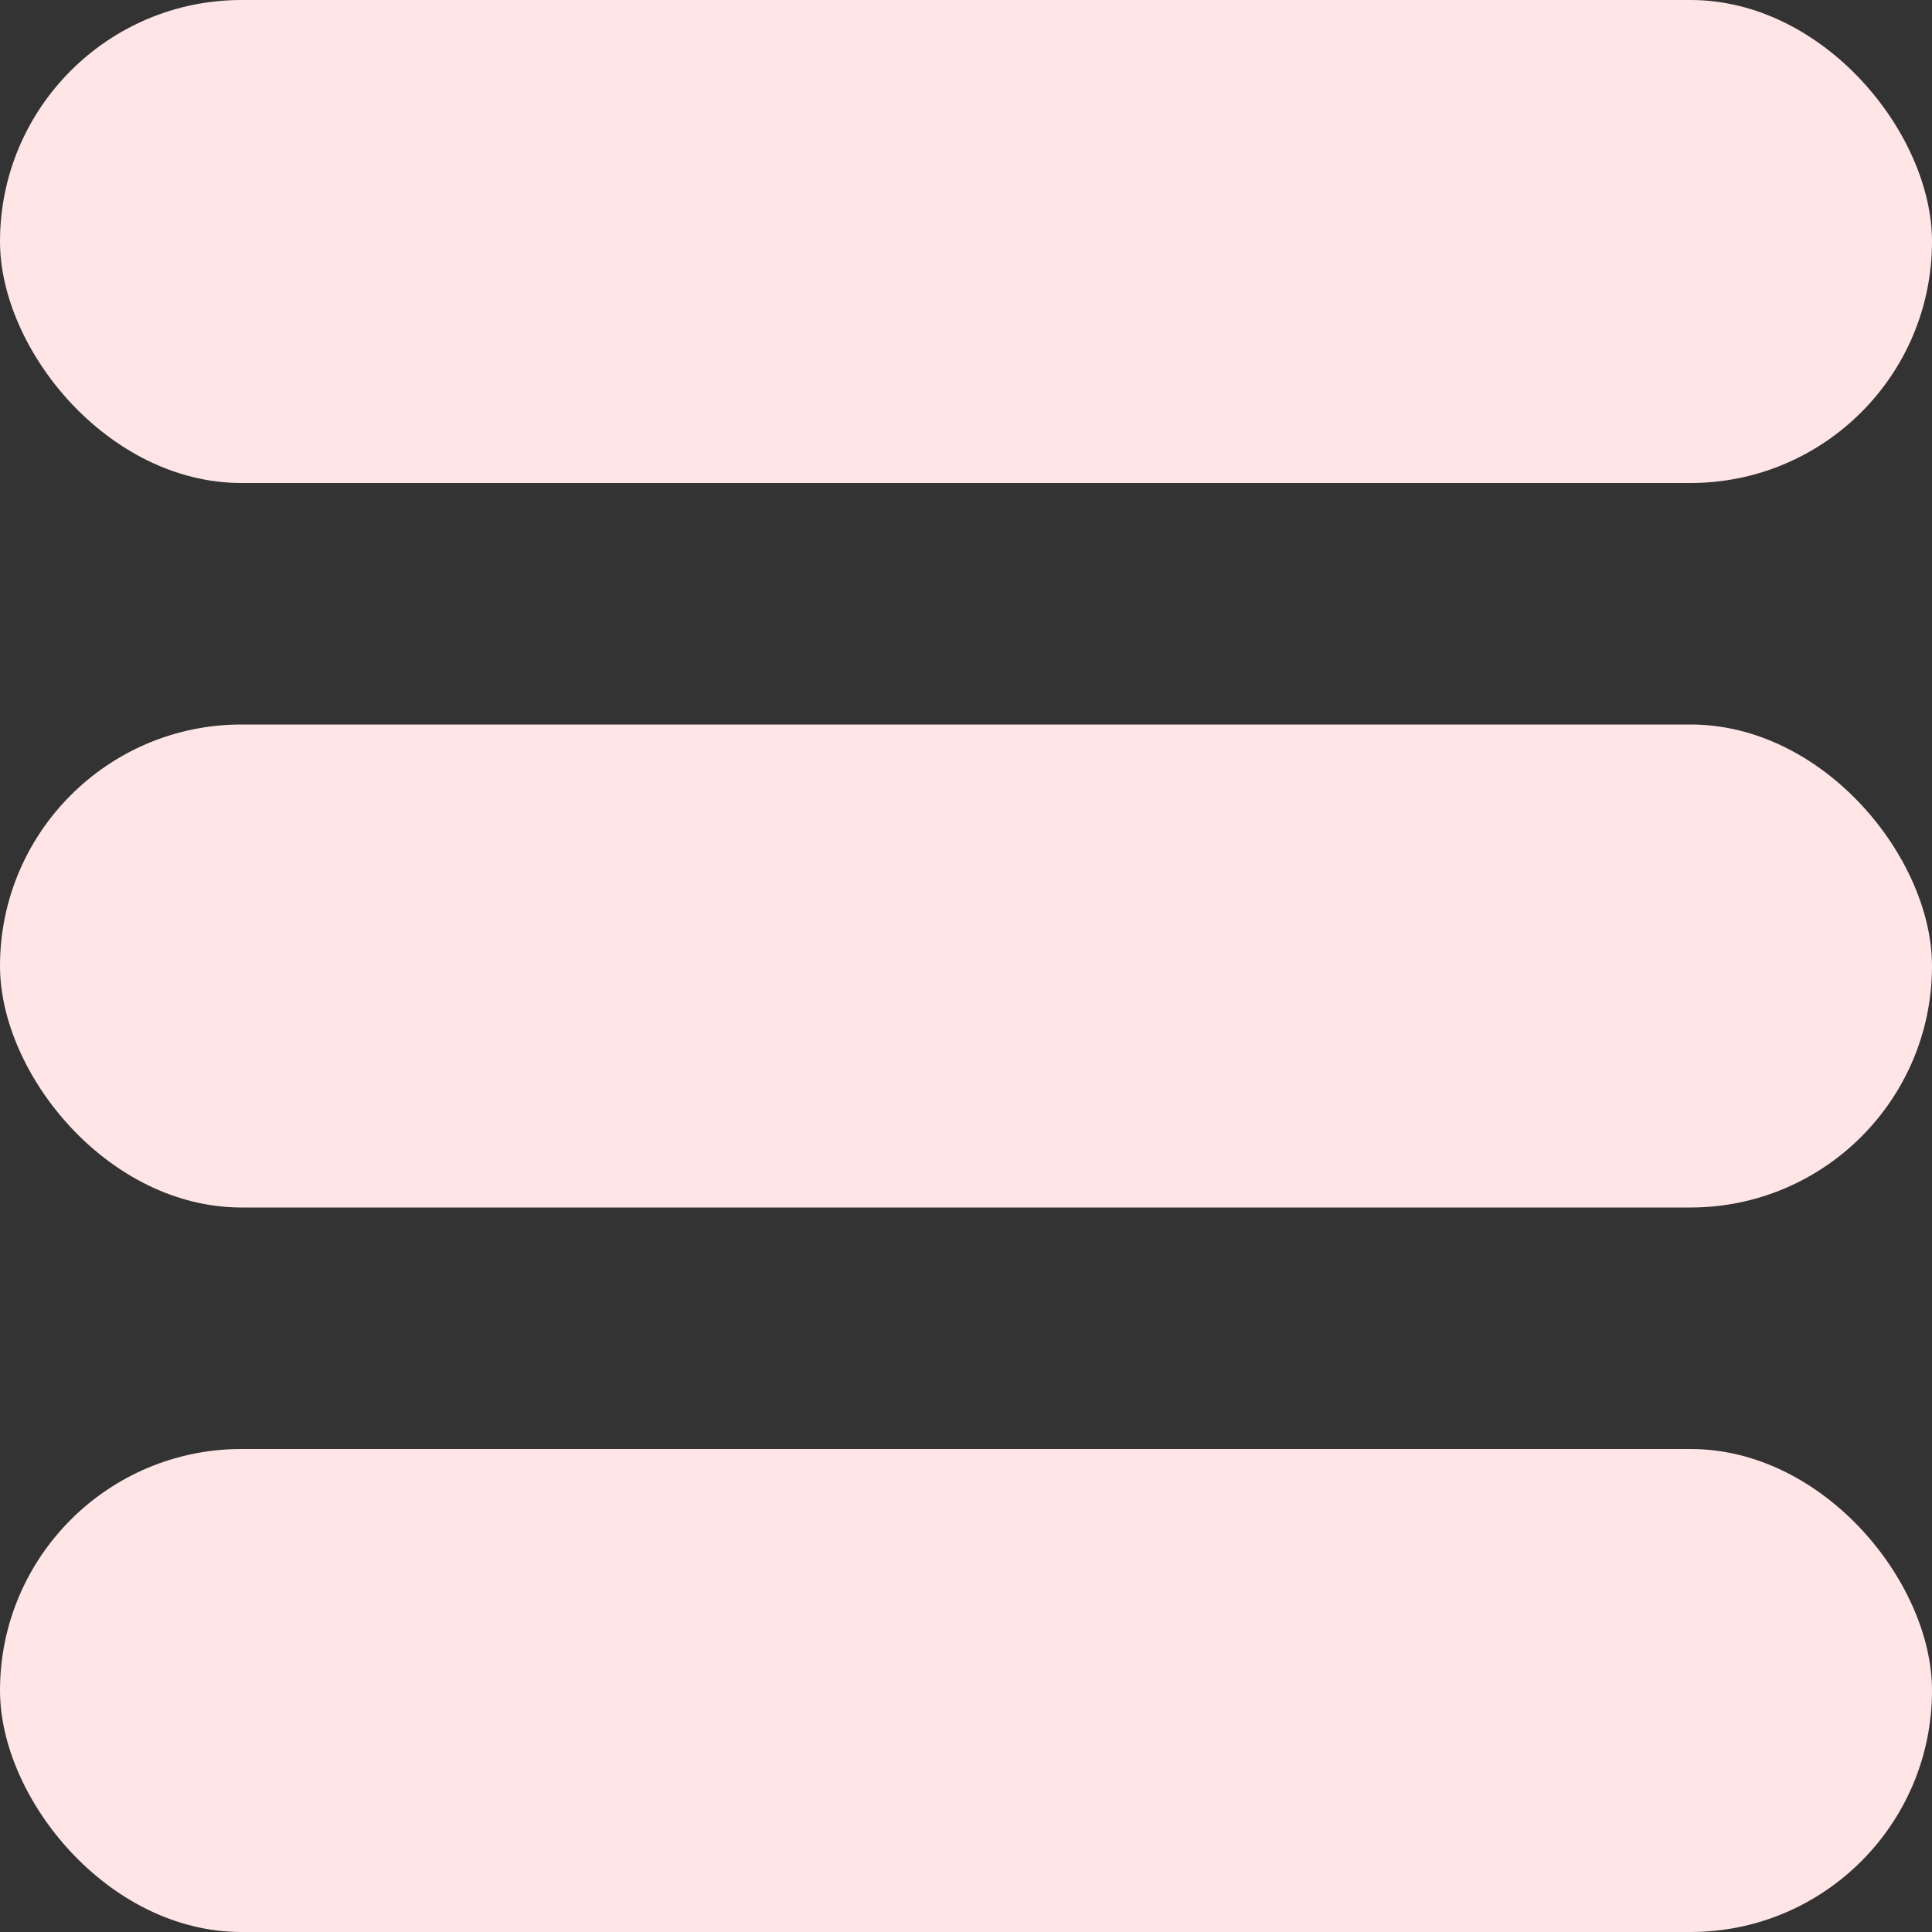 <svg width="48" height="48" viewBox="0 0 48 48" fill="none" xmlns="http://www.w3.org/2000/svg">
<rect x="0" y="0" width="48" height="48" fill="#333333" stroke="none"/>
<rect width="48" height="12" rx="6" fill="#FFE5E5"/>
<rect y="36" width="48" height="12" rx="6" fill="#FFE5E5"/>
<rect y="18" width="48" height="12" rx="6" fill="#FFE5E5"/>
</svg>
